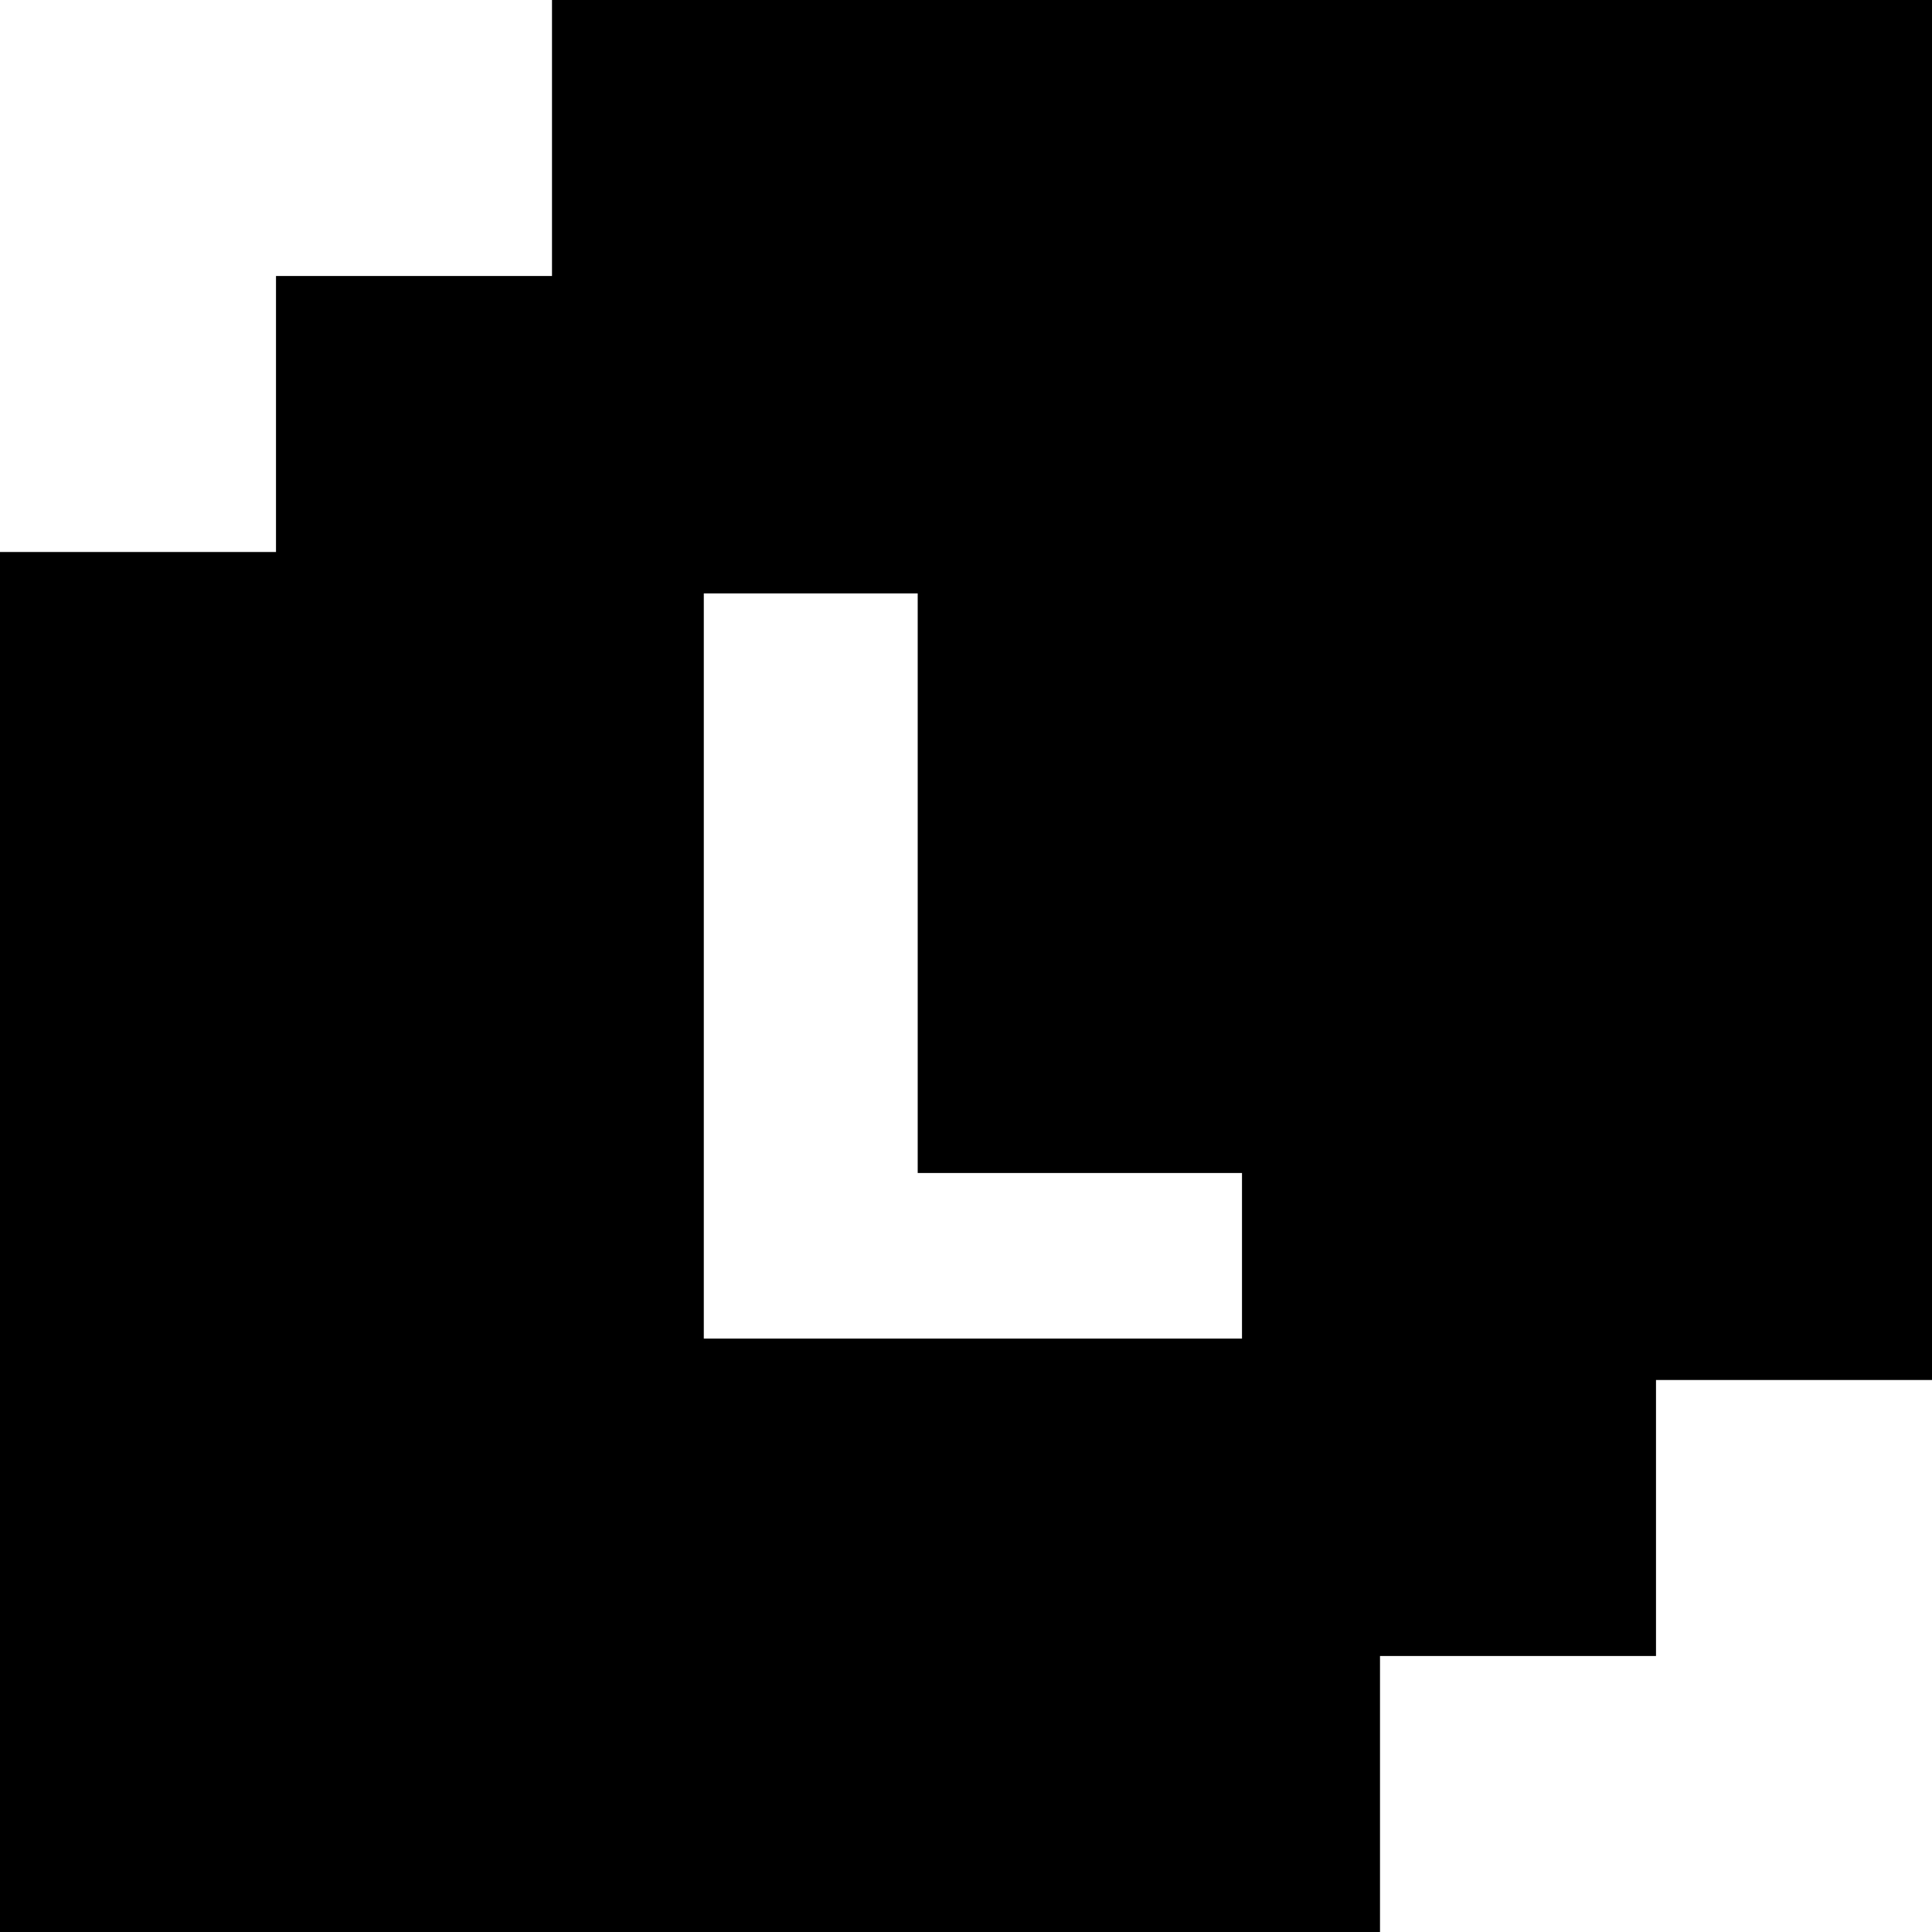 <?xml version="1.0" standalone="no"?>
<!DOCTYPE svg PUBLIC "-//W3C//DTD SVG 20010904//EN"
 "http://www.w3.org/TR/2001/REC-SVG-20010904/DTD/svg10.dtd">
<svg version="1.0" xmlns="http://www.w3.org/2000/svg"
 width="560pt" height="560pt" viewBox="0 0 560 560"
 preserveAspectRatio="xMidYMid meet">
<g transform="translate(0,560) scale(0.1,-0.1)"
fill="#000000" stroke="none">
<path d="M1600 5200 l0 -400 -400 0 -400 0 0 -400 0 -400 -400 0 -400 0 0
-2000 0 -2000 2000 0 2000 0 0 400 0 400 400 0 400 0 0 400 0 400 400 0 400 0
0 2000 0 2000 -2000 0 -2000 0 0 -400z m1060 -2160 l0 -840 470 0 470 0 0
-240 0 -240 -780 0 -780 0 0 1080 0 1080 310 0 310 0 0 -840z"/>
</g>
</svg>
